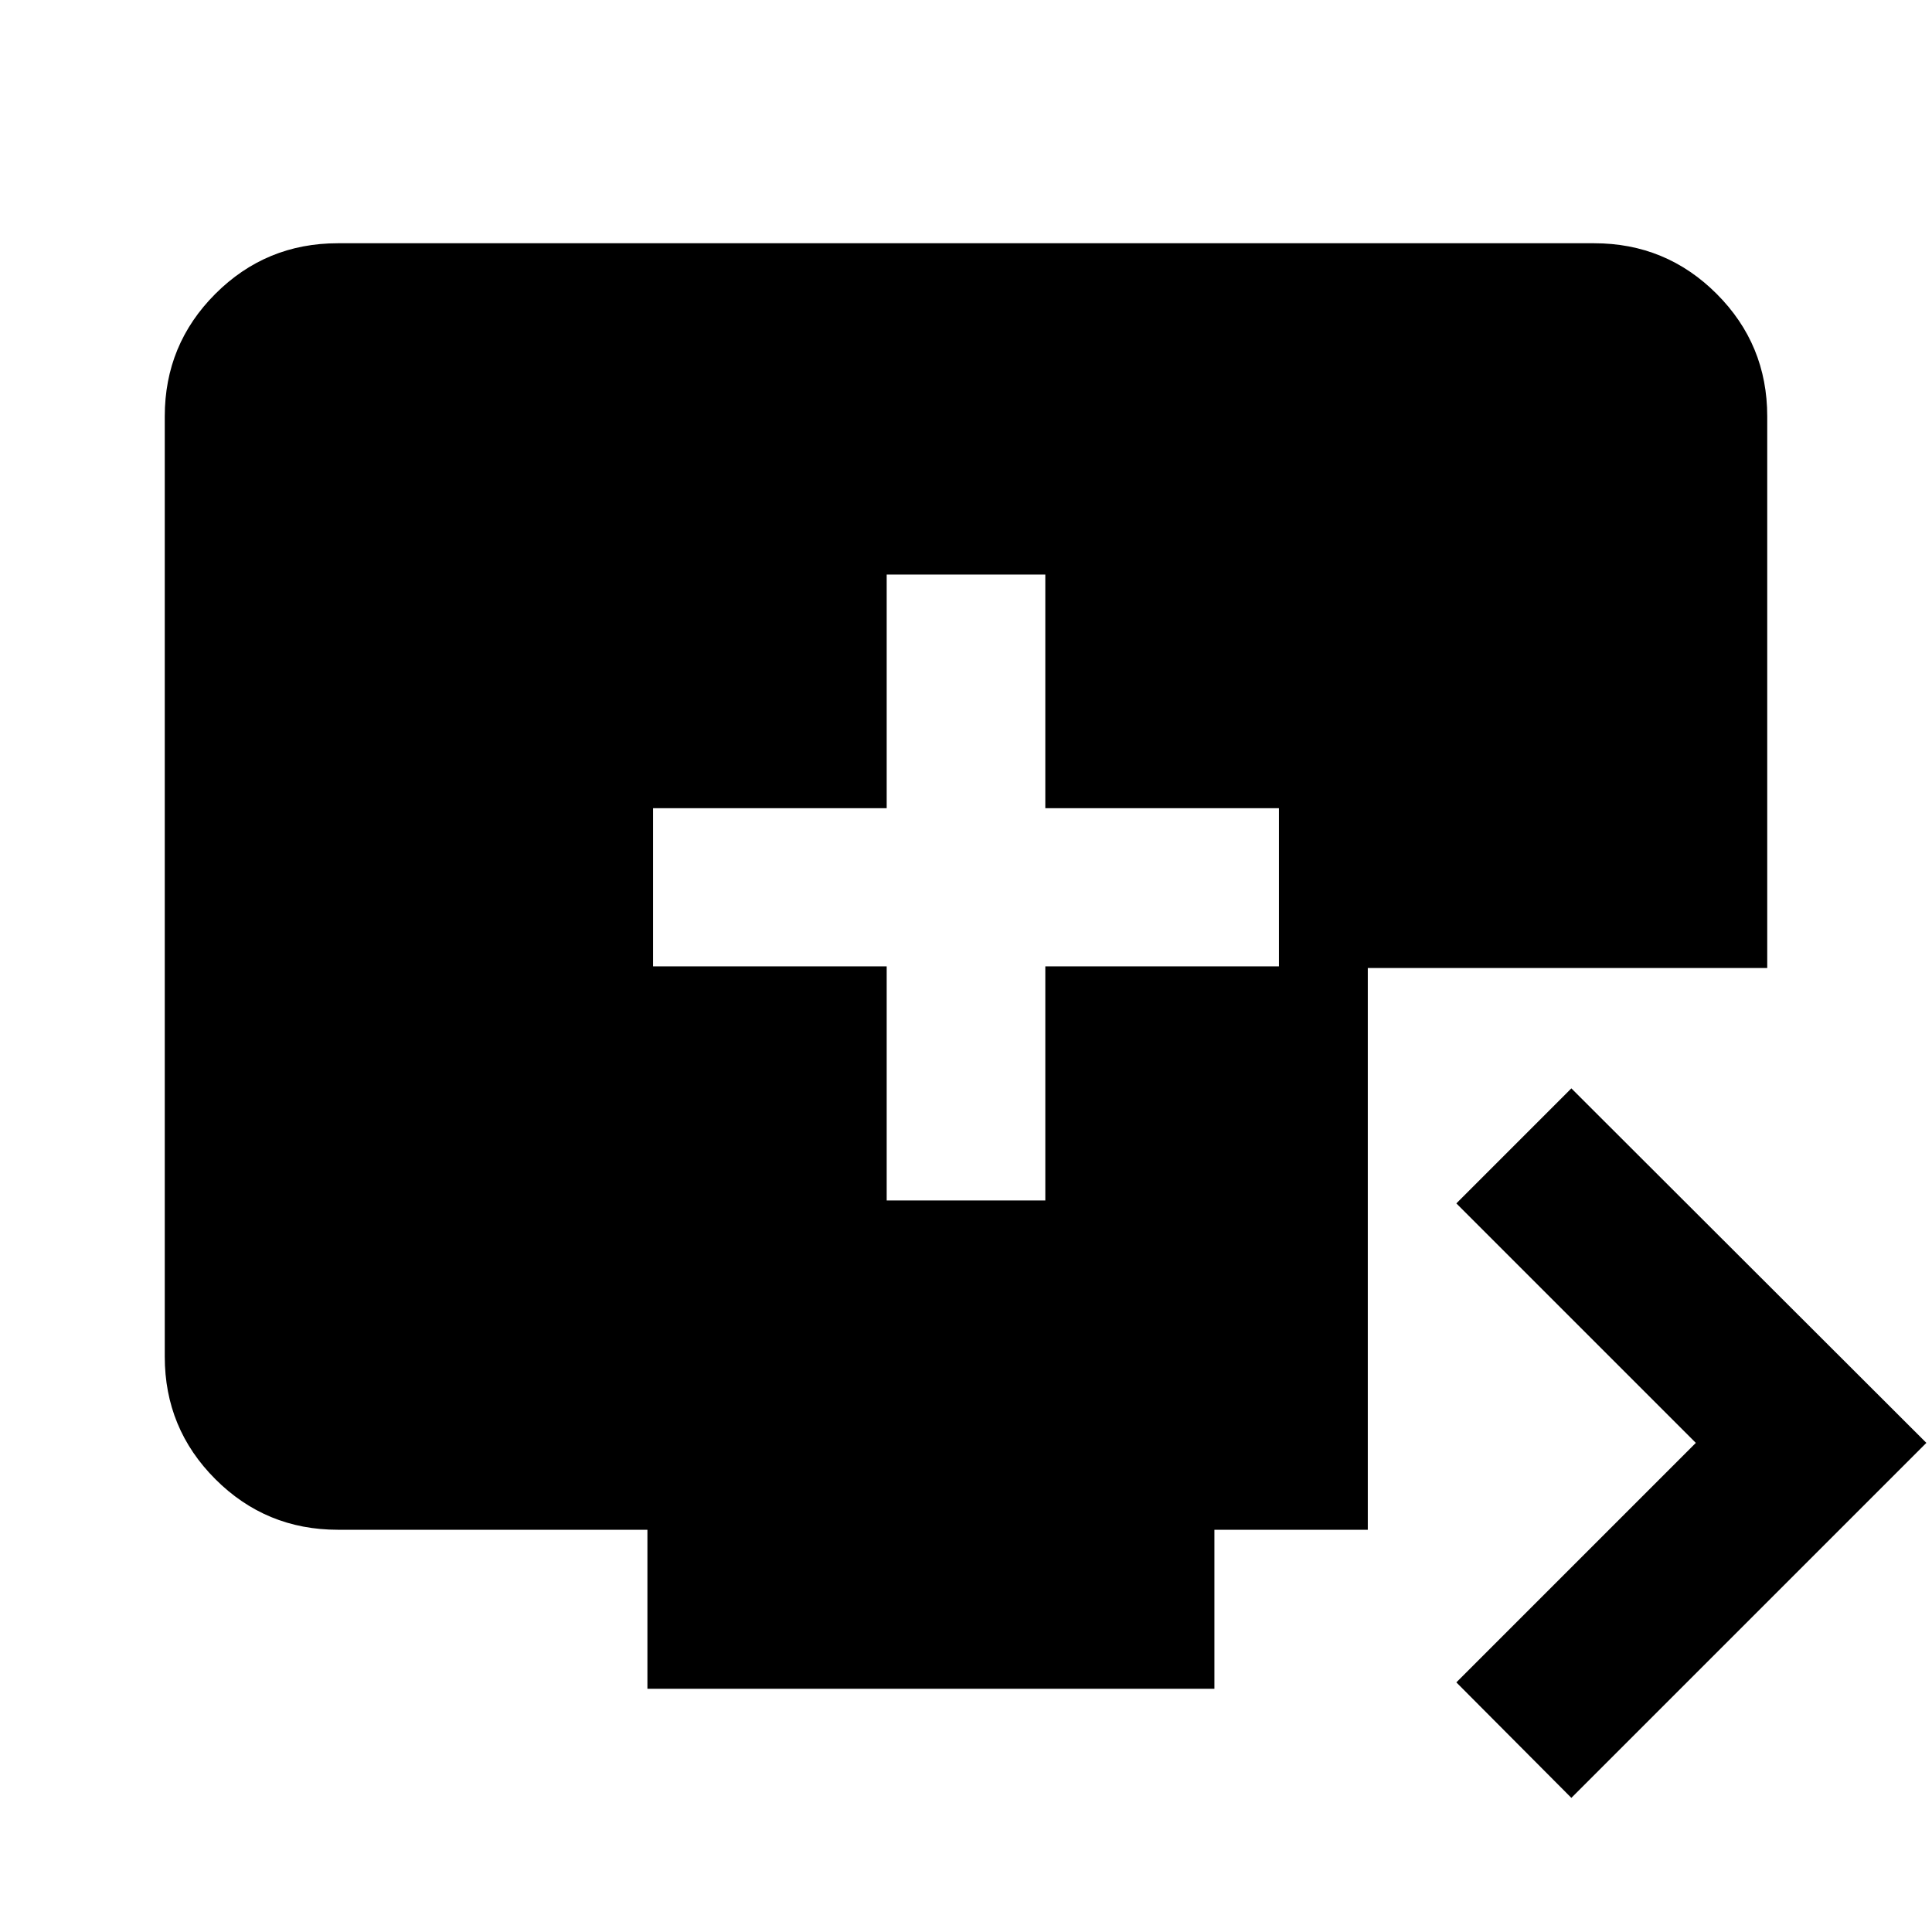 <svg xmlns="http://www.w3.org/2000/svg" height="24" viewBox="0 -960 960 960" width="24"><path d="M440.59-363.5h78.82v-116.33H635.5v-78.58H519.41V-674.5h-78.82v116.09H324.5v78.58h116.09v116.33ZM780.8-66.65l-57.15-57.39 119-119-119-119 57.15-57.16 176.4 176.16L780.8-66.65Zm-459.1-54.22v-79H167.87q-35.72 0-60.86-25.14t-25.14-60.86v-467.26q0-35.72 25.14-60.86t60.86-25.14h624.26q35.72 0 60.86 25.14t25.14 60.86V-479H679.65v279.13h-76.22v79H321.7Z"/></svg>